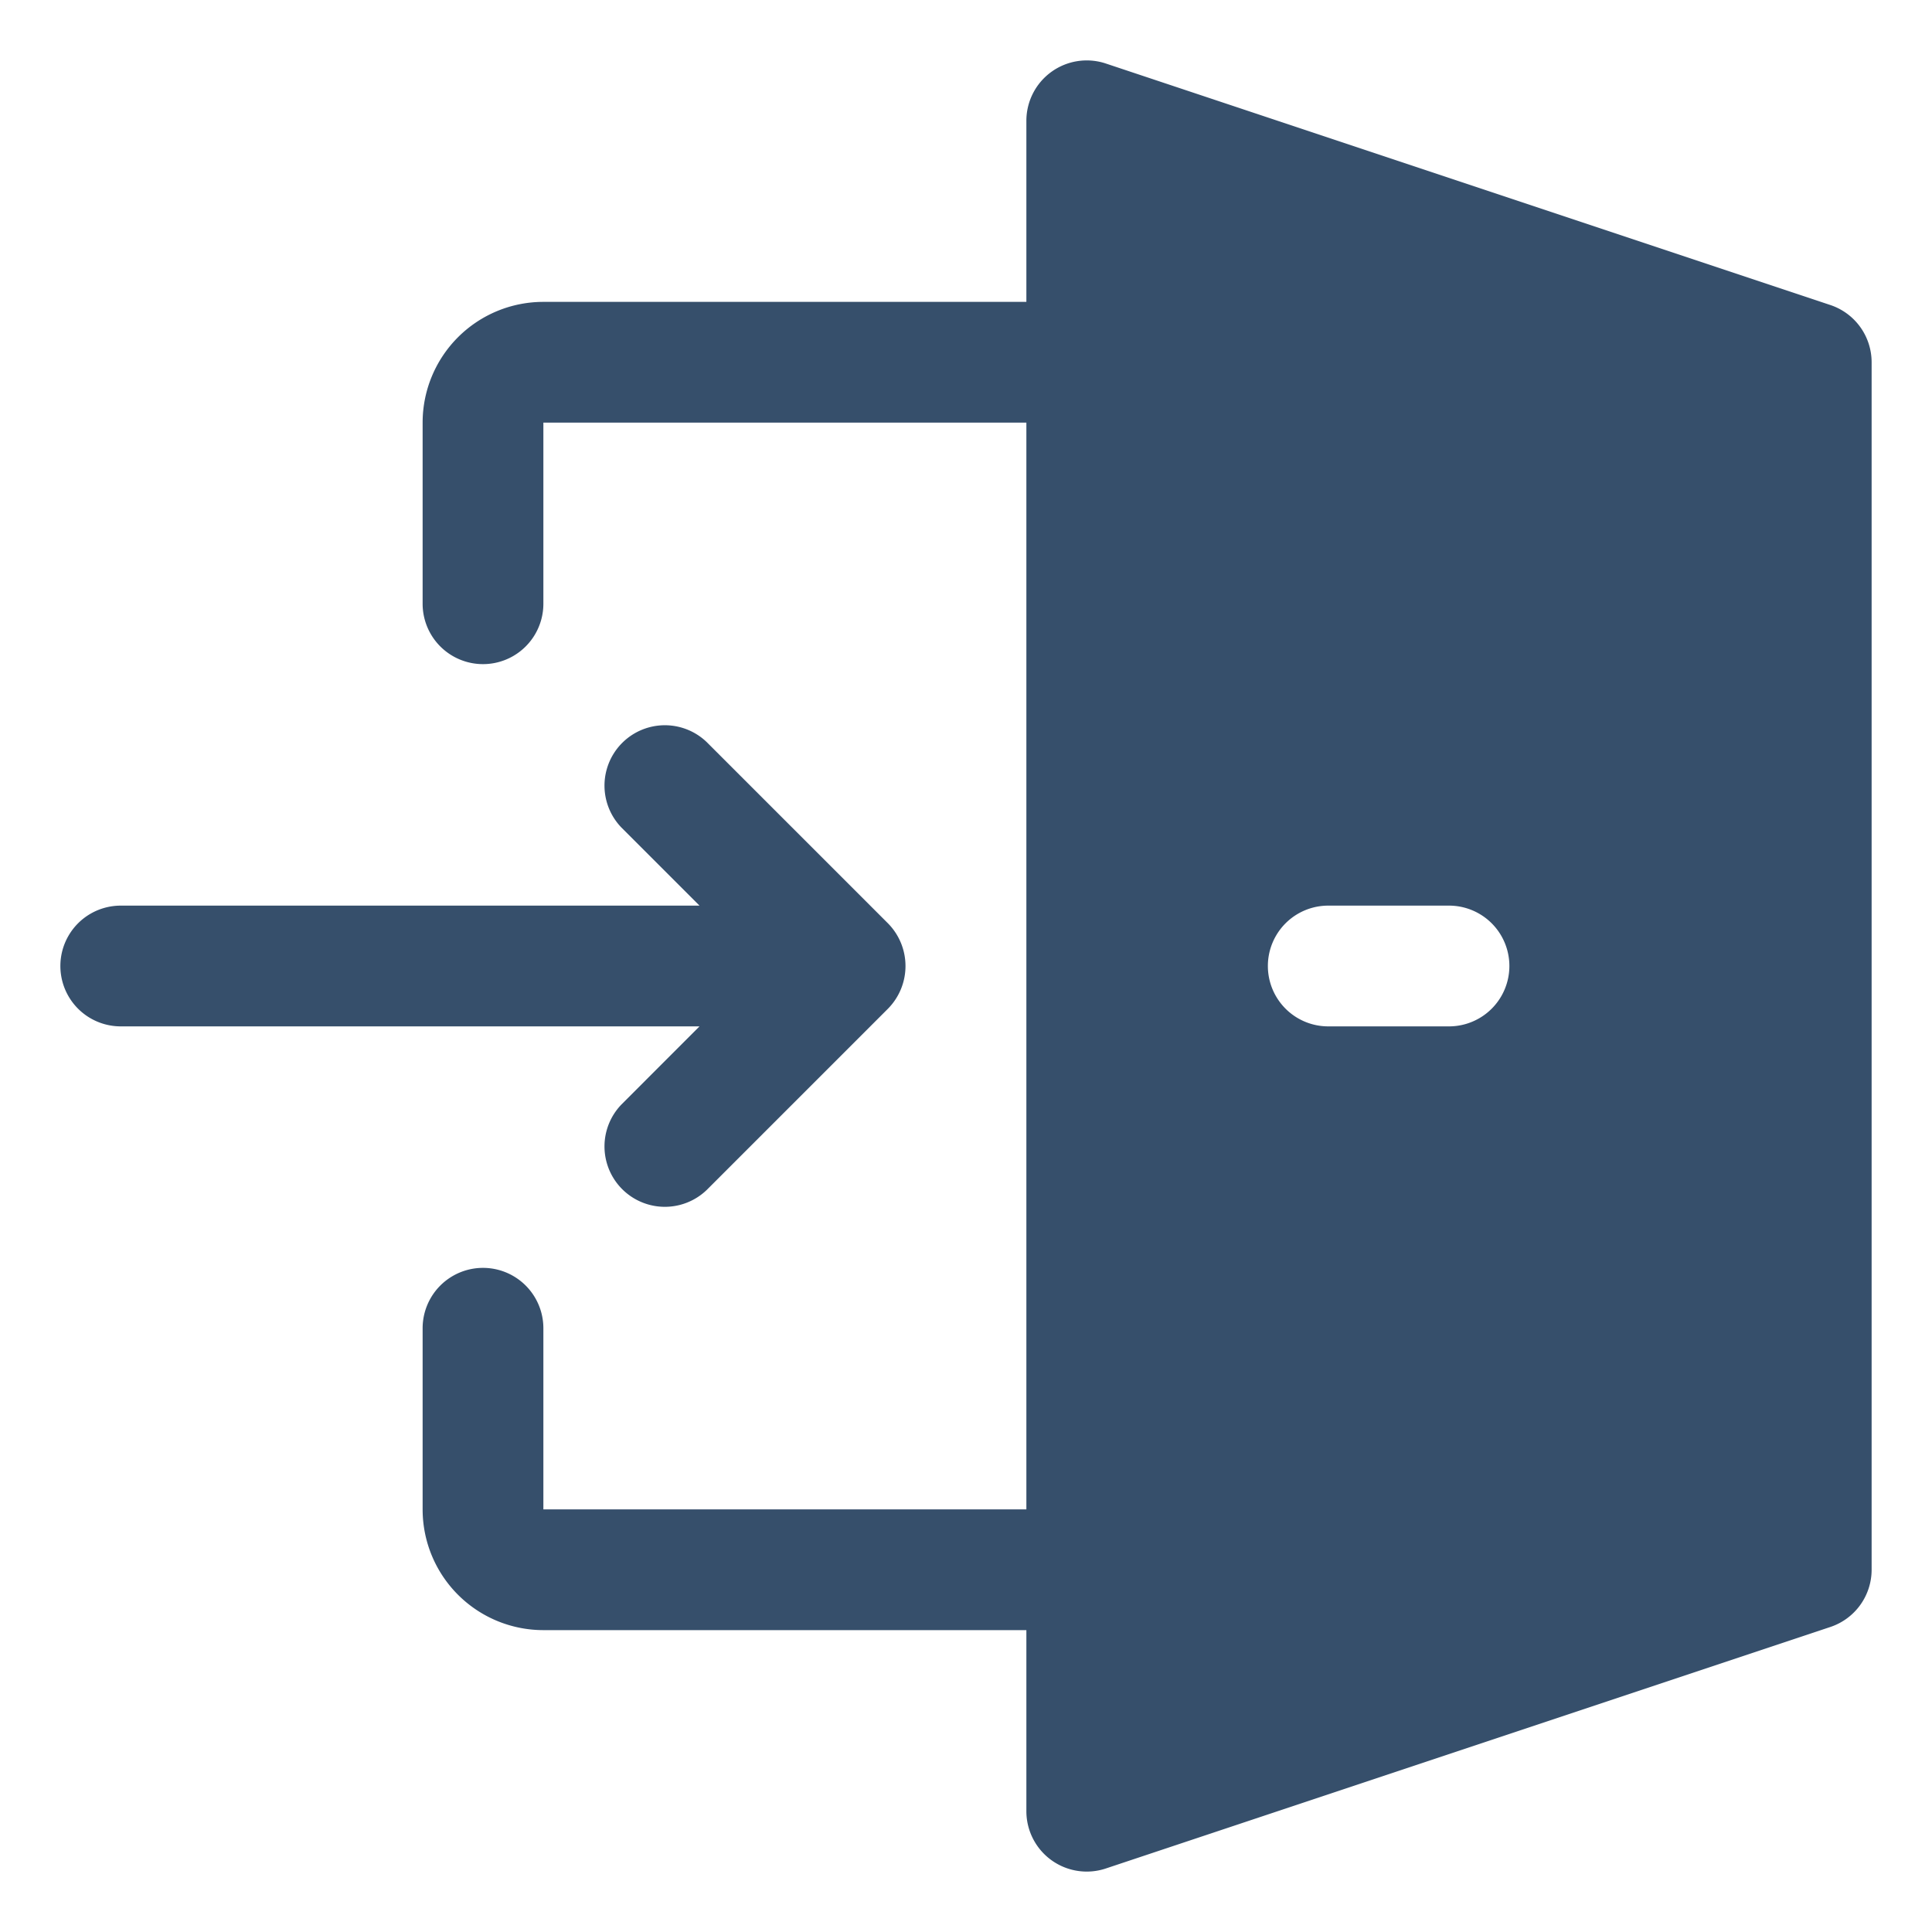 <svg xmlns="http://www.w3.org/2000/svg" viewBox="0 0 32 32"><title>login</title><g id="login"><rect width="32" height="32" style="fill:none"/><path d="M30.316,5.052l-12-4A1,1,0,0,0,17,2V5H9A2,2,0,0,0,7,7v3a1,1,0,0,0,2,0V7h8V25H9V22a1,1,0,0,0-2,0v3a2,2,0,0,0,2,2h8v3a1,1,0,0,0,1.316.948l12-4A1,1,0,0,0,31,26V6A1,1,0,0,0,30.316,5.052ZM24,17H22a1,1,0,0,1,0-2h2a1,1,0,0,1,0,2ZM11.586,17H2a1,1,0,0,1,0-2h9.586l-1.293-1.293a1,1,0,0,1,1.414-1.414l3,3a1.006,1.006,0,0,1,0,1.415l-3,3a1,1,0,0,1-1.414-1.414Z" style="fill:#364f6b"/></g></svg>